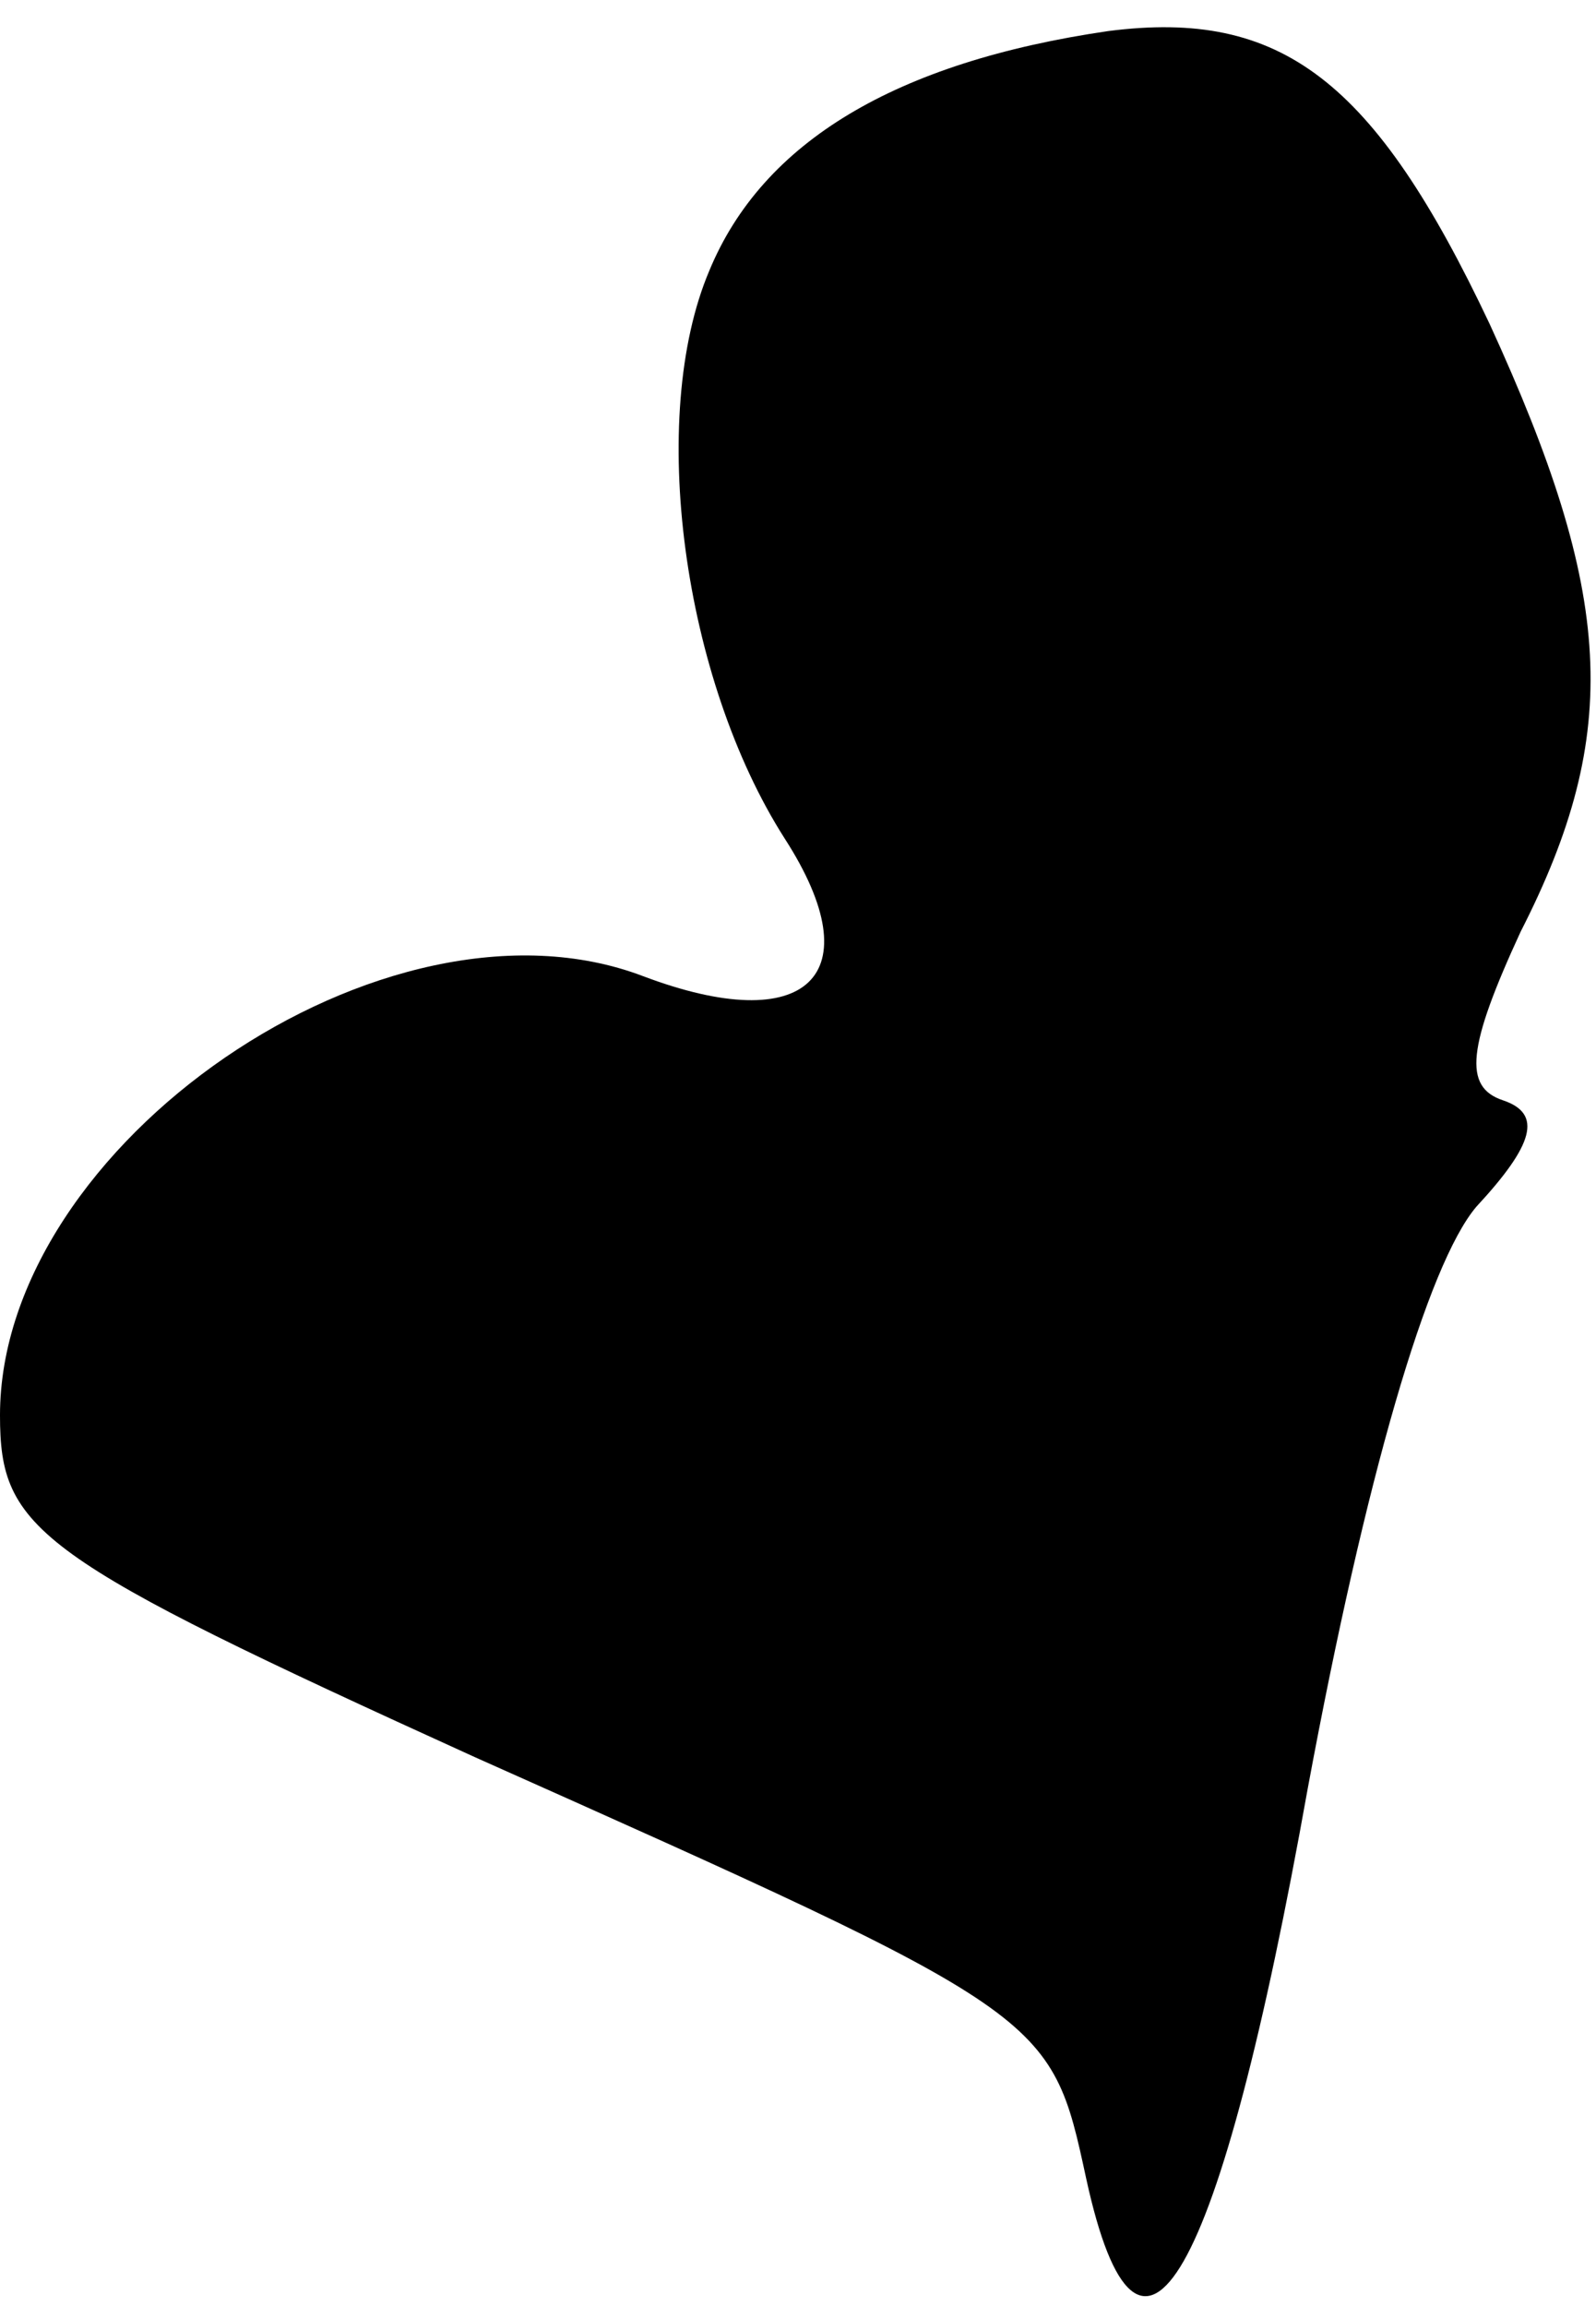 <?xml version="1.0" standalone="no"?>
<!DOCTYPE svg PUBLIC "-//W3C//DTD SVG 20010904//EN"
 "http://www.w3.org/TR/2001/REC-SVG-20010904/DTD/svg10.dtd">
<svg version="1.0" xmlns="http://www.w3.org/2000/svg"
 width="36pt" height="52pt" viewBox="0 0 36 52"
 preserveAspectRatio="xMidYMid meet">
<g transform="translate(0,52) scale(0.1,-0.1)"
fill="#000000" stroke="none">
<path fill="#000000" stroke="none" d="M250 513 c-48 -7 -78 -25 -90 -54 -14
-33 -6 -92 17 -128 20 -31 5 -45 -32 -31 -58 22 -145 -38 -145 -99 0 -26 8
-32 107 -77 130 -58 130 -58 138 -95 12 -55 30 -24 50 88 13 70 27 118 38 131
13 14 15 21 6 24 -9 3 -8 12 4 38 23 45 21 76 -7 137 -26 55 -47 71 -86 66z"/>
</g>
</svg>
